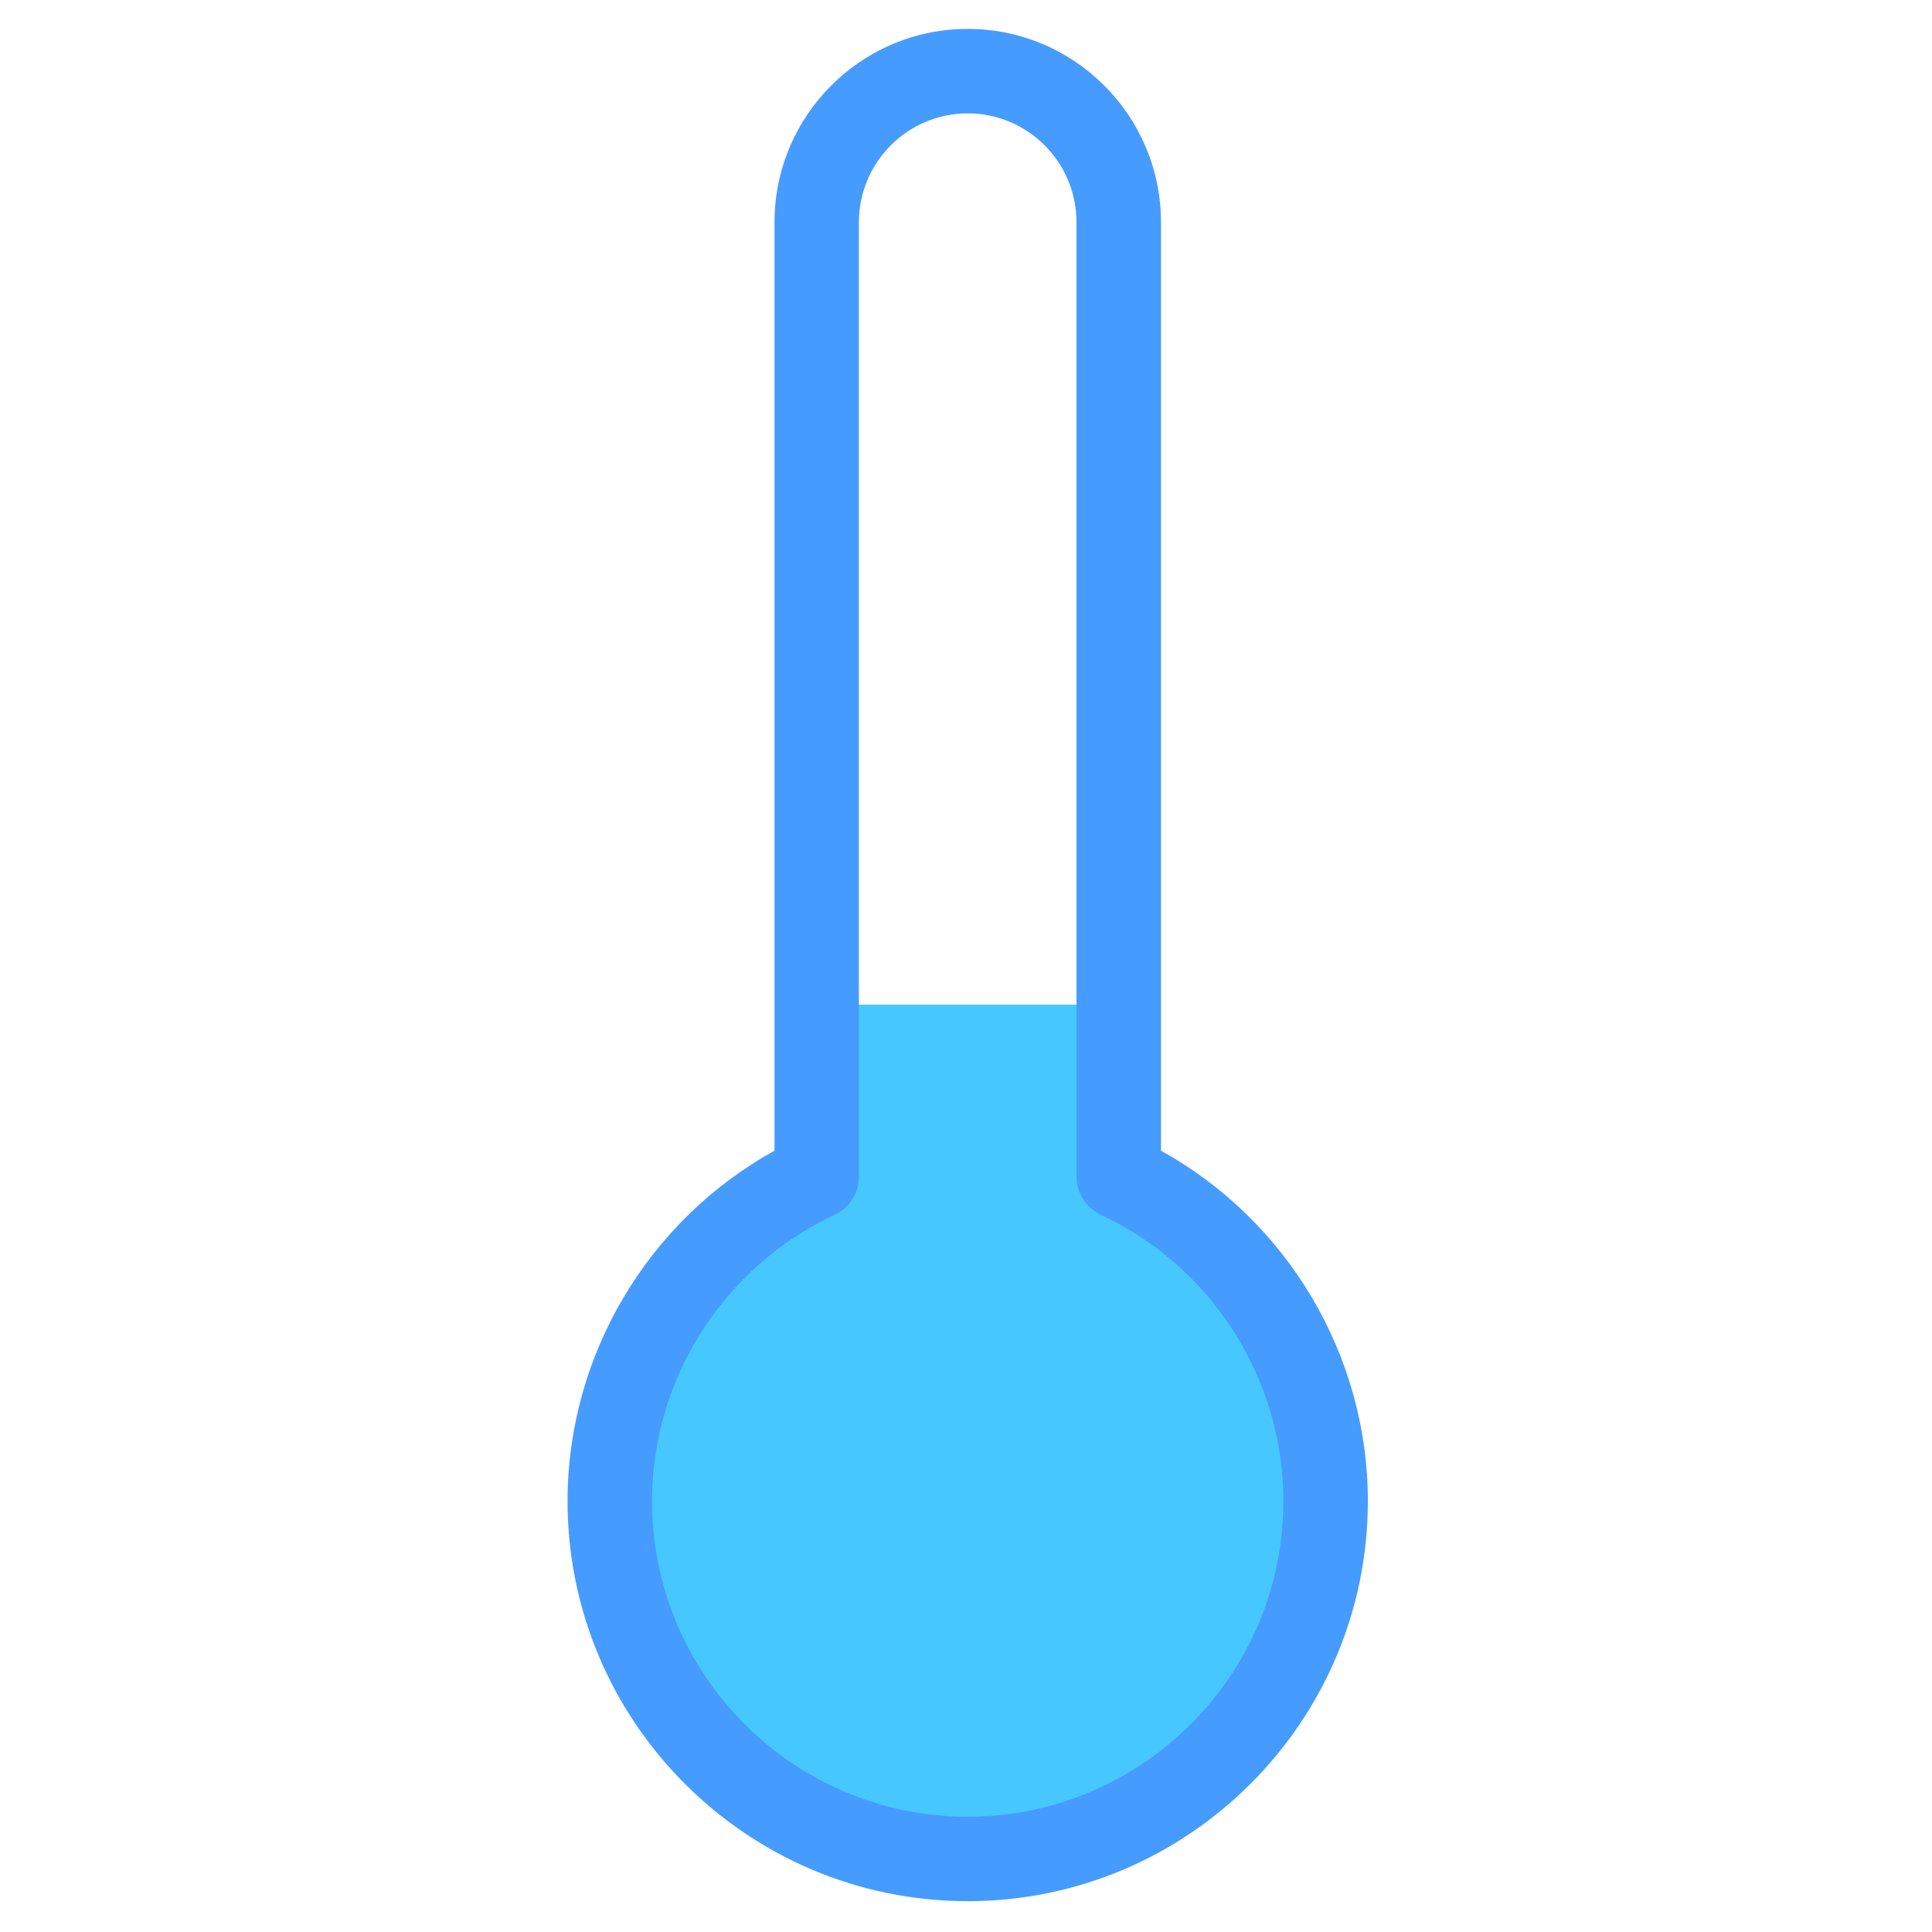 <svg width="25" height="25" viewBox="0 0 25 25" fill="none" xmlns="http://www.w3.org/2000/svg">
<path d="M10.975 13V15L8.719 16.782L7.891 18.966L8.917 22.329L10.975 23.79L13.442 24.055L15.743 22.751C15.743 22.751 16.968 20.744 17.004 20.597C17.04 20.451 16.918 17.947 16.865 17.81C16.811 17.673 16.252 16.273 16.252 16.273L14 15V13" fill="#46C8FF"/>
<path d="M12.522 24.601C9.667 24.601 7.344 22.278 7.344 19.423C7.344 17.538 8.384 15.795 10.022 14.89V2.876C10.022 1.497 11.143 0.374 12.522 0.374C13.901 0.374 15.023 1.496 15.023 2.876V14.89C16.66 15.795 17.7 17.538 17.7 19.423C17.7 22.278 15.377 24.601 12.522 24.601ZM12.522 1.467C11.746 1.467 11.114 2.099 11.114 2.876V15.225C11.114 15.329 11.085 15.431 11.029 15.518C10.973 15.606 10.893 15.676 10.799 15.72C9.364 16.389 8.437 17.842 8.437 19.423C8.437 21.676 10.27 23.508 12.522 23.508C14.775 23.508 16.607 21.676 16.607 19.423C16.607 17.842 15.681 16.388 14.246 15.72C14.152 15.676 14.072 15.606 14.016 15.518C13.96 15.431 13.93 15.329 13.93 15.225V2.876C13.93 2.099 13.299 1.467 12.522 1.467Z" fill="#469BFF"/>
</svg>
